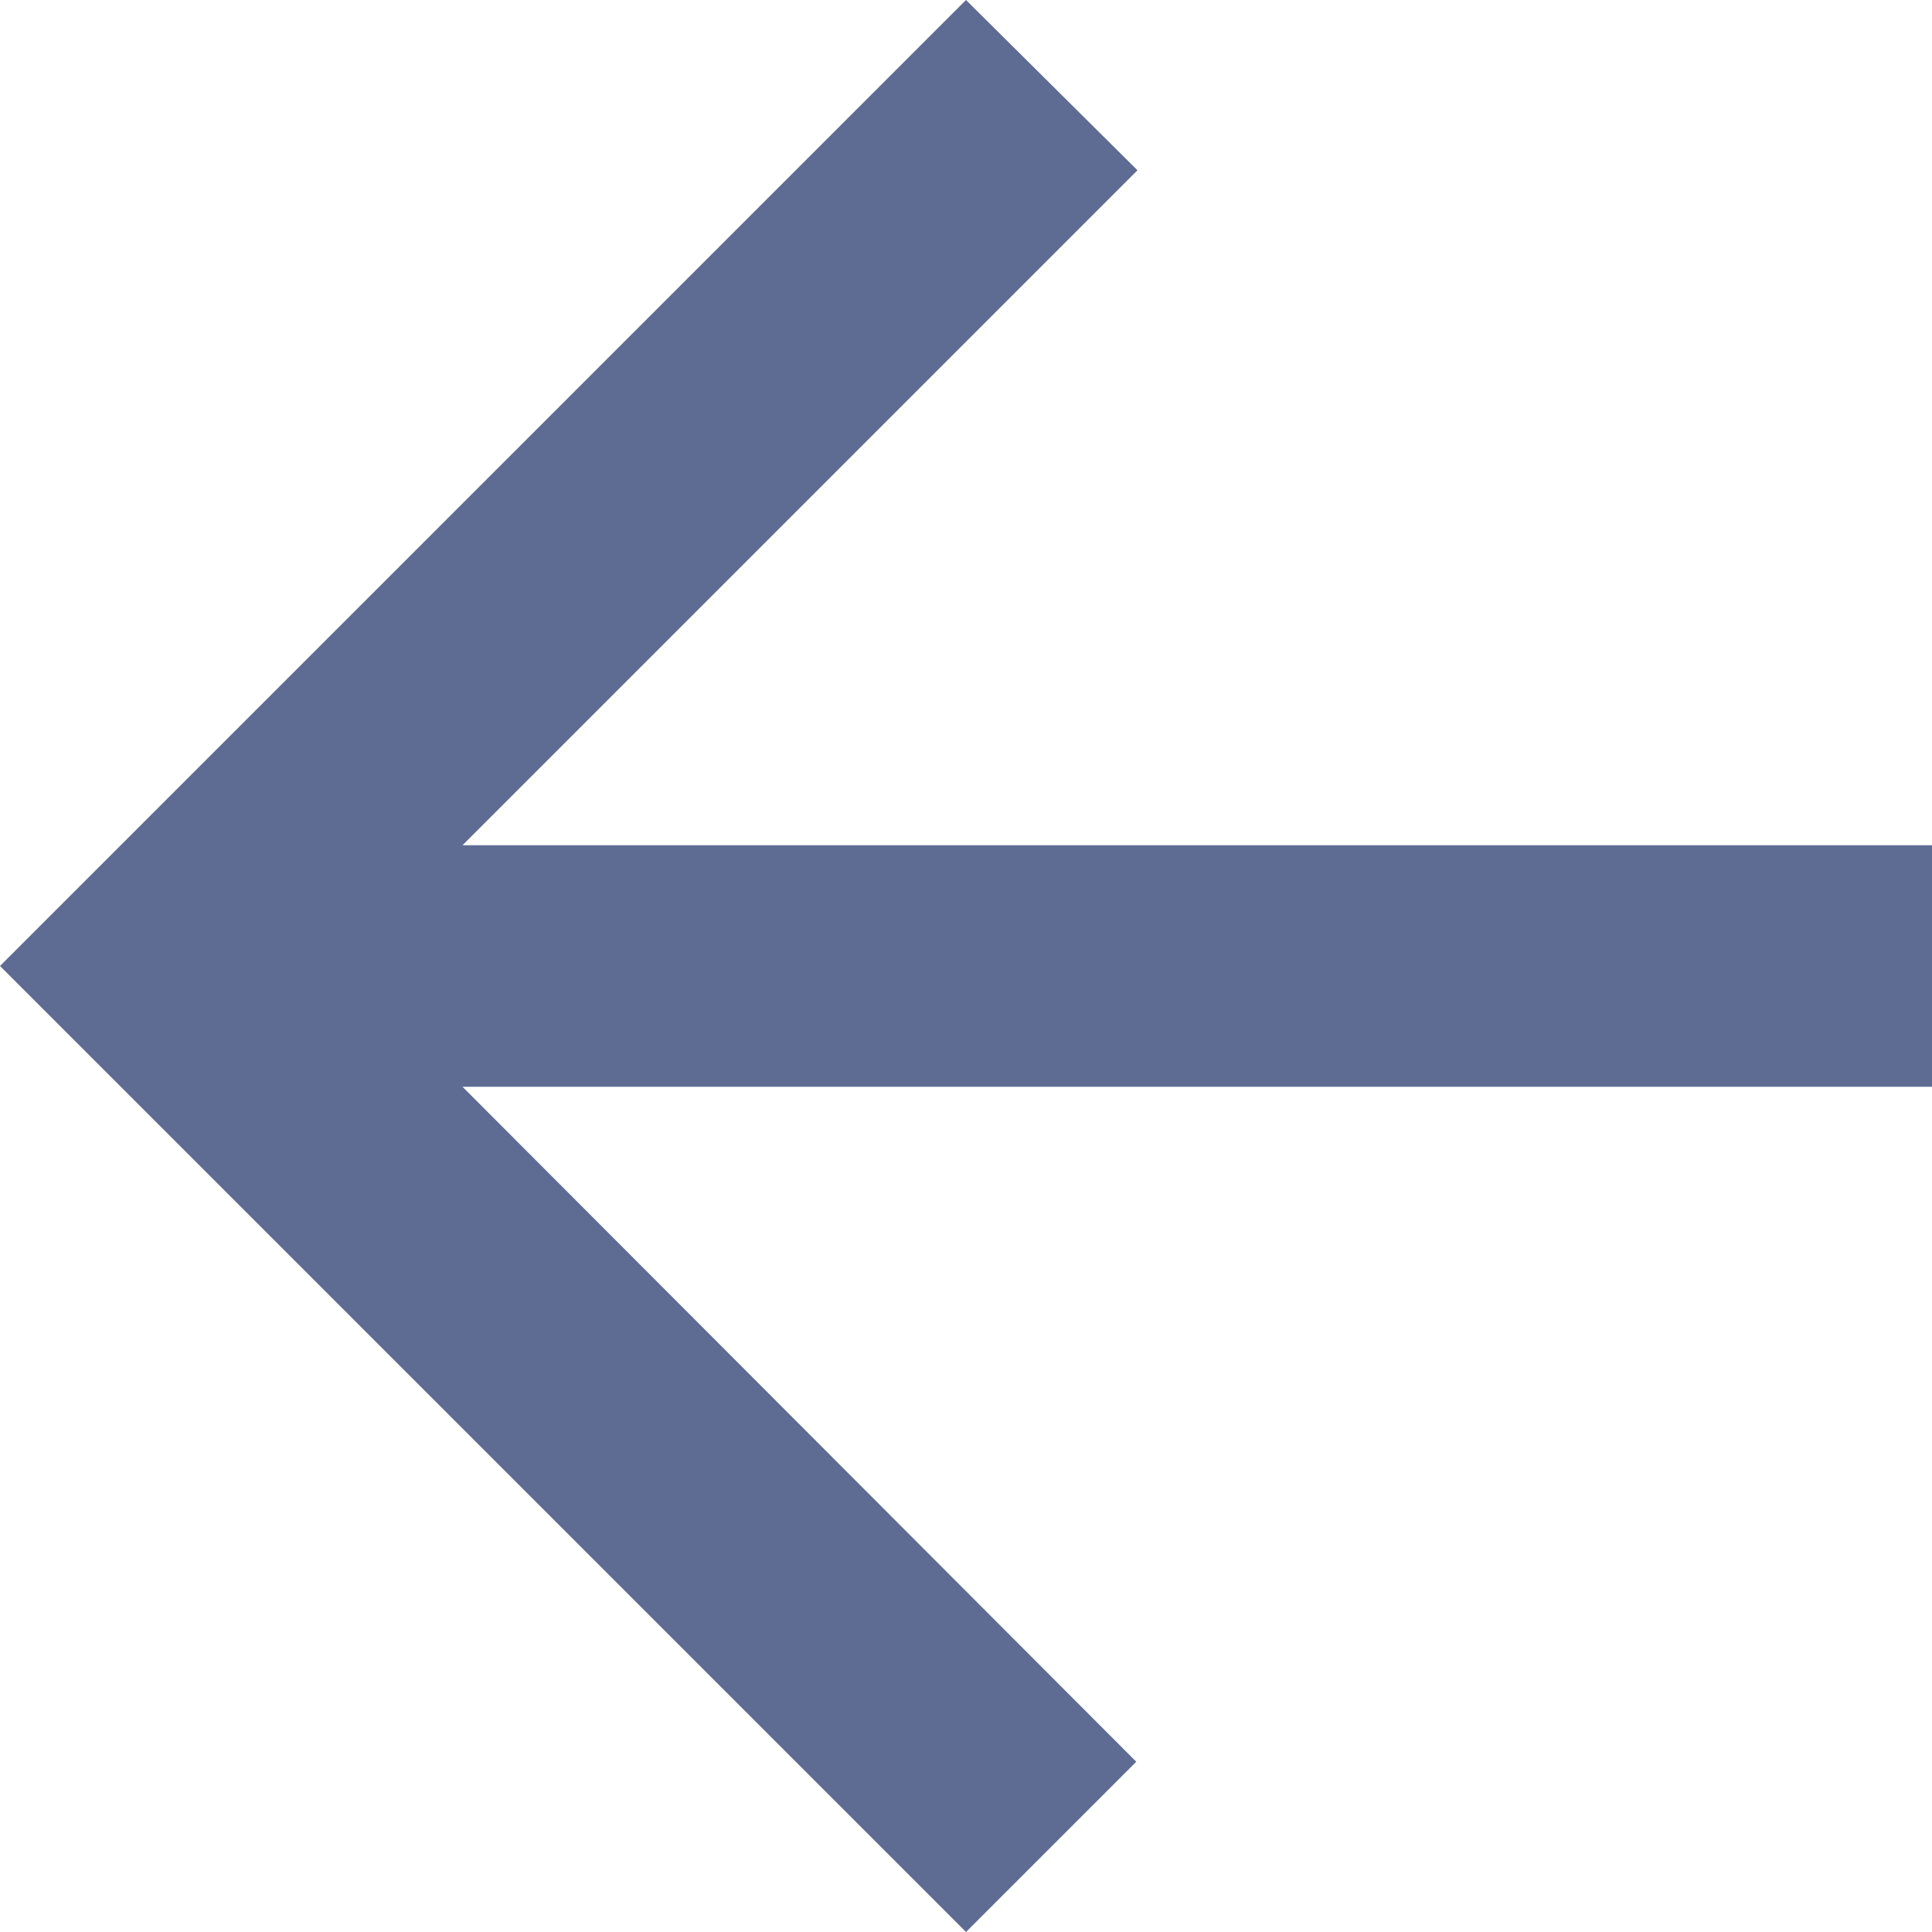 <svg xmlns="http://www.w3.org/2000/svg" width="16" height="16" viewBox="0 0 16 16">
    <path fill="#5E6B92" fill-rule="evenodd" d="M32 51L19.83 51 25.42 45.41 24 44 16 52 24 60 25.41 58.59 19.83 53 32 53z" transform="translate(-16 -44)"/>
</svg>
